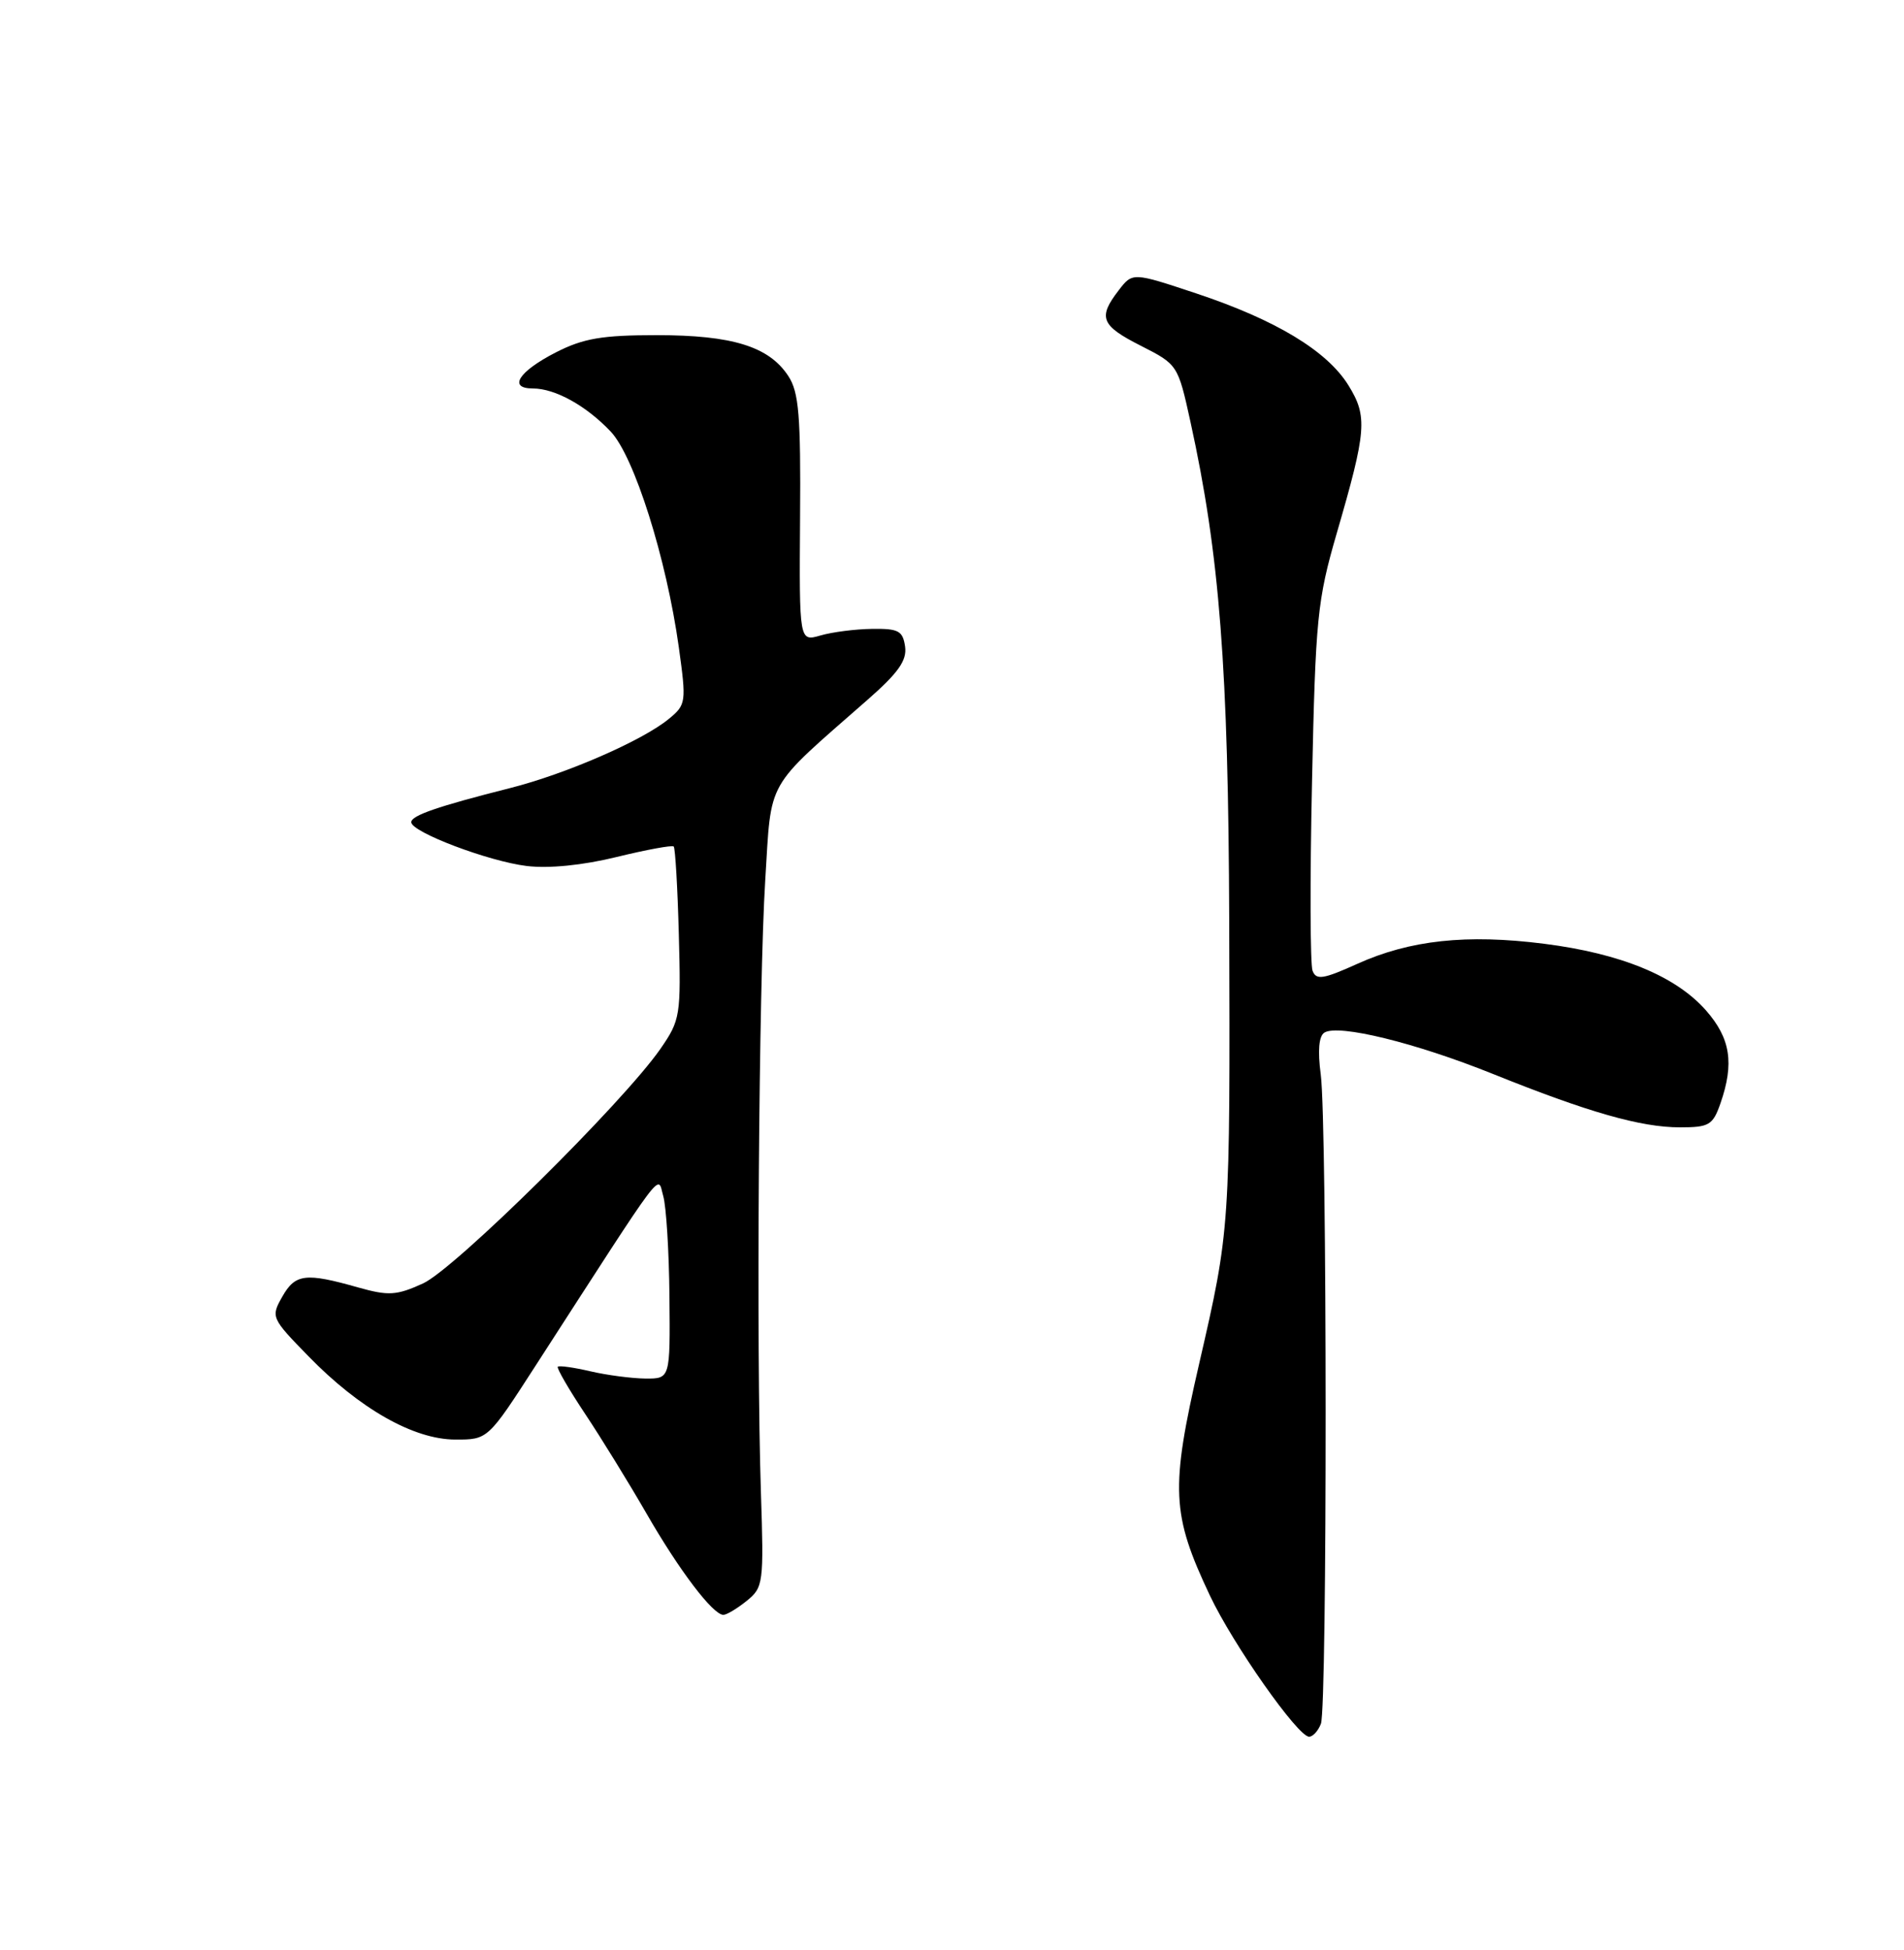 <?xml version="1.0" encoding="UTF-8" standalone="no"?>
<!DOCTYPE svg PUBLIC "-//W3C//DTD SVG 1.1//EN" "http://www.w3.org/Graphics/SVG/1.1/DTD/svg11.dtd" >
<svg xmlns="http://www.w3.org/2000/svg" xmlns:xlink="http://www.w3.org/1999/xlink" version="1.1" viewBox="0 0 250 256">
 <g >
 <path fill="currentColor"
d=" M 173.44 226.30 C 174.28 224.11 174.26 147.44 173.42 141.08 C 173.00 137.93 173.17 136.01 173.90 135.56 C 175.75 134.42 185.86 136.90 196.00 140.98 C 208.52 146.02 215.44 148.00 220.58 148.00 C 224.42 148.00 224.90 147.71 225.90 144.85 C 227.73 139.60 227.22 136.32 224.01 132.66 C 220.04 128.15 212.84 125.18 202.75 123.90 C 192.59 122.61 185.13 123.41 178.21 126.54 C 173.73 128.56 172.82 128.70 172.34 127.44 C 172.03 126.62 171.99 115.50 172.27 102.73 C 172.73 81.15 172.96 78.82 175.52 70.00 C 179.44 56.52 179.58 54.68 177.06 50.60 C 174.26 46.07 167.54 42.01 157.10 38.53 C 148.71 35.74 148.71 35.74 146.88 38.12 C 144.13 41.69 144.55 42.74 149.83 45.41 C 154.63 47.85 154.67 47.91 156.31 55.38 C 160.14 72.82 161.29 87.65 161.40 121.00 C 161.52 161.34 161.52 161.35 157.46 179.00 C 153.66 195.48 153.81 198.77 158.87 209.48 C 161.92 215.92 170.41 228.00 171.89 228.00 C 172.38 228.00 173.08 227.24 173.44 226.30 Z  M 98.05 210.16 C 100.23 208.40 100.30 207.85 99.91 195.91 C 99.29 177.10 99.63 129.03 100.48 115.52 C 101.32 102.07 100.35 103.77 113.90 91.88 C 117.95 88.33 119.10 86.71 118.84 84.88 C 118.54 82.81 117.97 82.51 114.50 82.56 C 112.30 82.59 109.25 82.98 107.72 83.43 C 104.94 84.23 104.94 84.23 105.05 68.07 C 105.15 54.55 104.90 51.49 103.51 49.37 C 100.97 45.49 96.16 44.00 86.24 44.00 C 79.07 44.00 76.60 44.42 73.01 46.25 C 68.10 48.76 66.66 51.00 69.97 51.00 C 72.89 51.00 76.97 53.26 80.19 56.66 C 83.28 59.93 87.50 73.29 89.13 84.97 C 90.13 92.20 90.09 92.51 87.83 94.37 C 84.39 97.22 74.28 101.62 66.94 103.47 C 57.45 105.87 54.00 107.06 54.00 107.94 C 54.00 109.24 64.14 113.08 69.16 113.69 C 72.07 114.04 76.51 113.60 80.96 112.51 C 84.88 111.55 88.26 110.93 88.46 111.13 C 88.66 111.33 88.97 116.51 89.13 122.63 C 89.42 133.35 89.33 133.91 86.72 137.69 C 81.82 144.75 59.69 166.62 55.53 168.50 C 52.05 170.08 51.02 170.14 47.03 169.02 C 40.12 167.06 38.78 167.22 37.07 170.22 C 35.55 172.90 35.60 173.03 40.51 178.06 C 47.23 184.96 54.33 188.98 59.78 188.99 C 64.06 189.00 64.06 189.00 70.35 179.25 C 87.73 152.34 86.28 154.25 87.08 157.00 C 87.48 158.38 87.85 164.34 87.90 170.25 C 88.00 181.00 88.00 181.00 84.75 180.98 C 82.96 180.96 79.71 180.54 77.53 180.03 C 75.34 179.52 73.41 179.25 73.24 179.43 C 73.07 179.60 74.68 182.39 76.83 185.62 C 78.98 188.85 82.60 194.73 84.87 198.67 C 89.17 206.15 93.61 212.00 94.98 212.00 C 95.42 212.00 96.80 211.17 98.05 210.16 Z "/>
</g>
</svg>